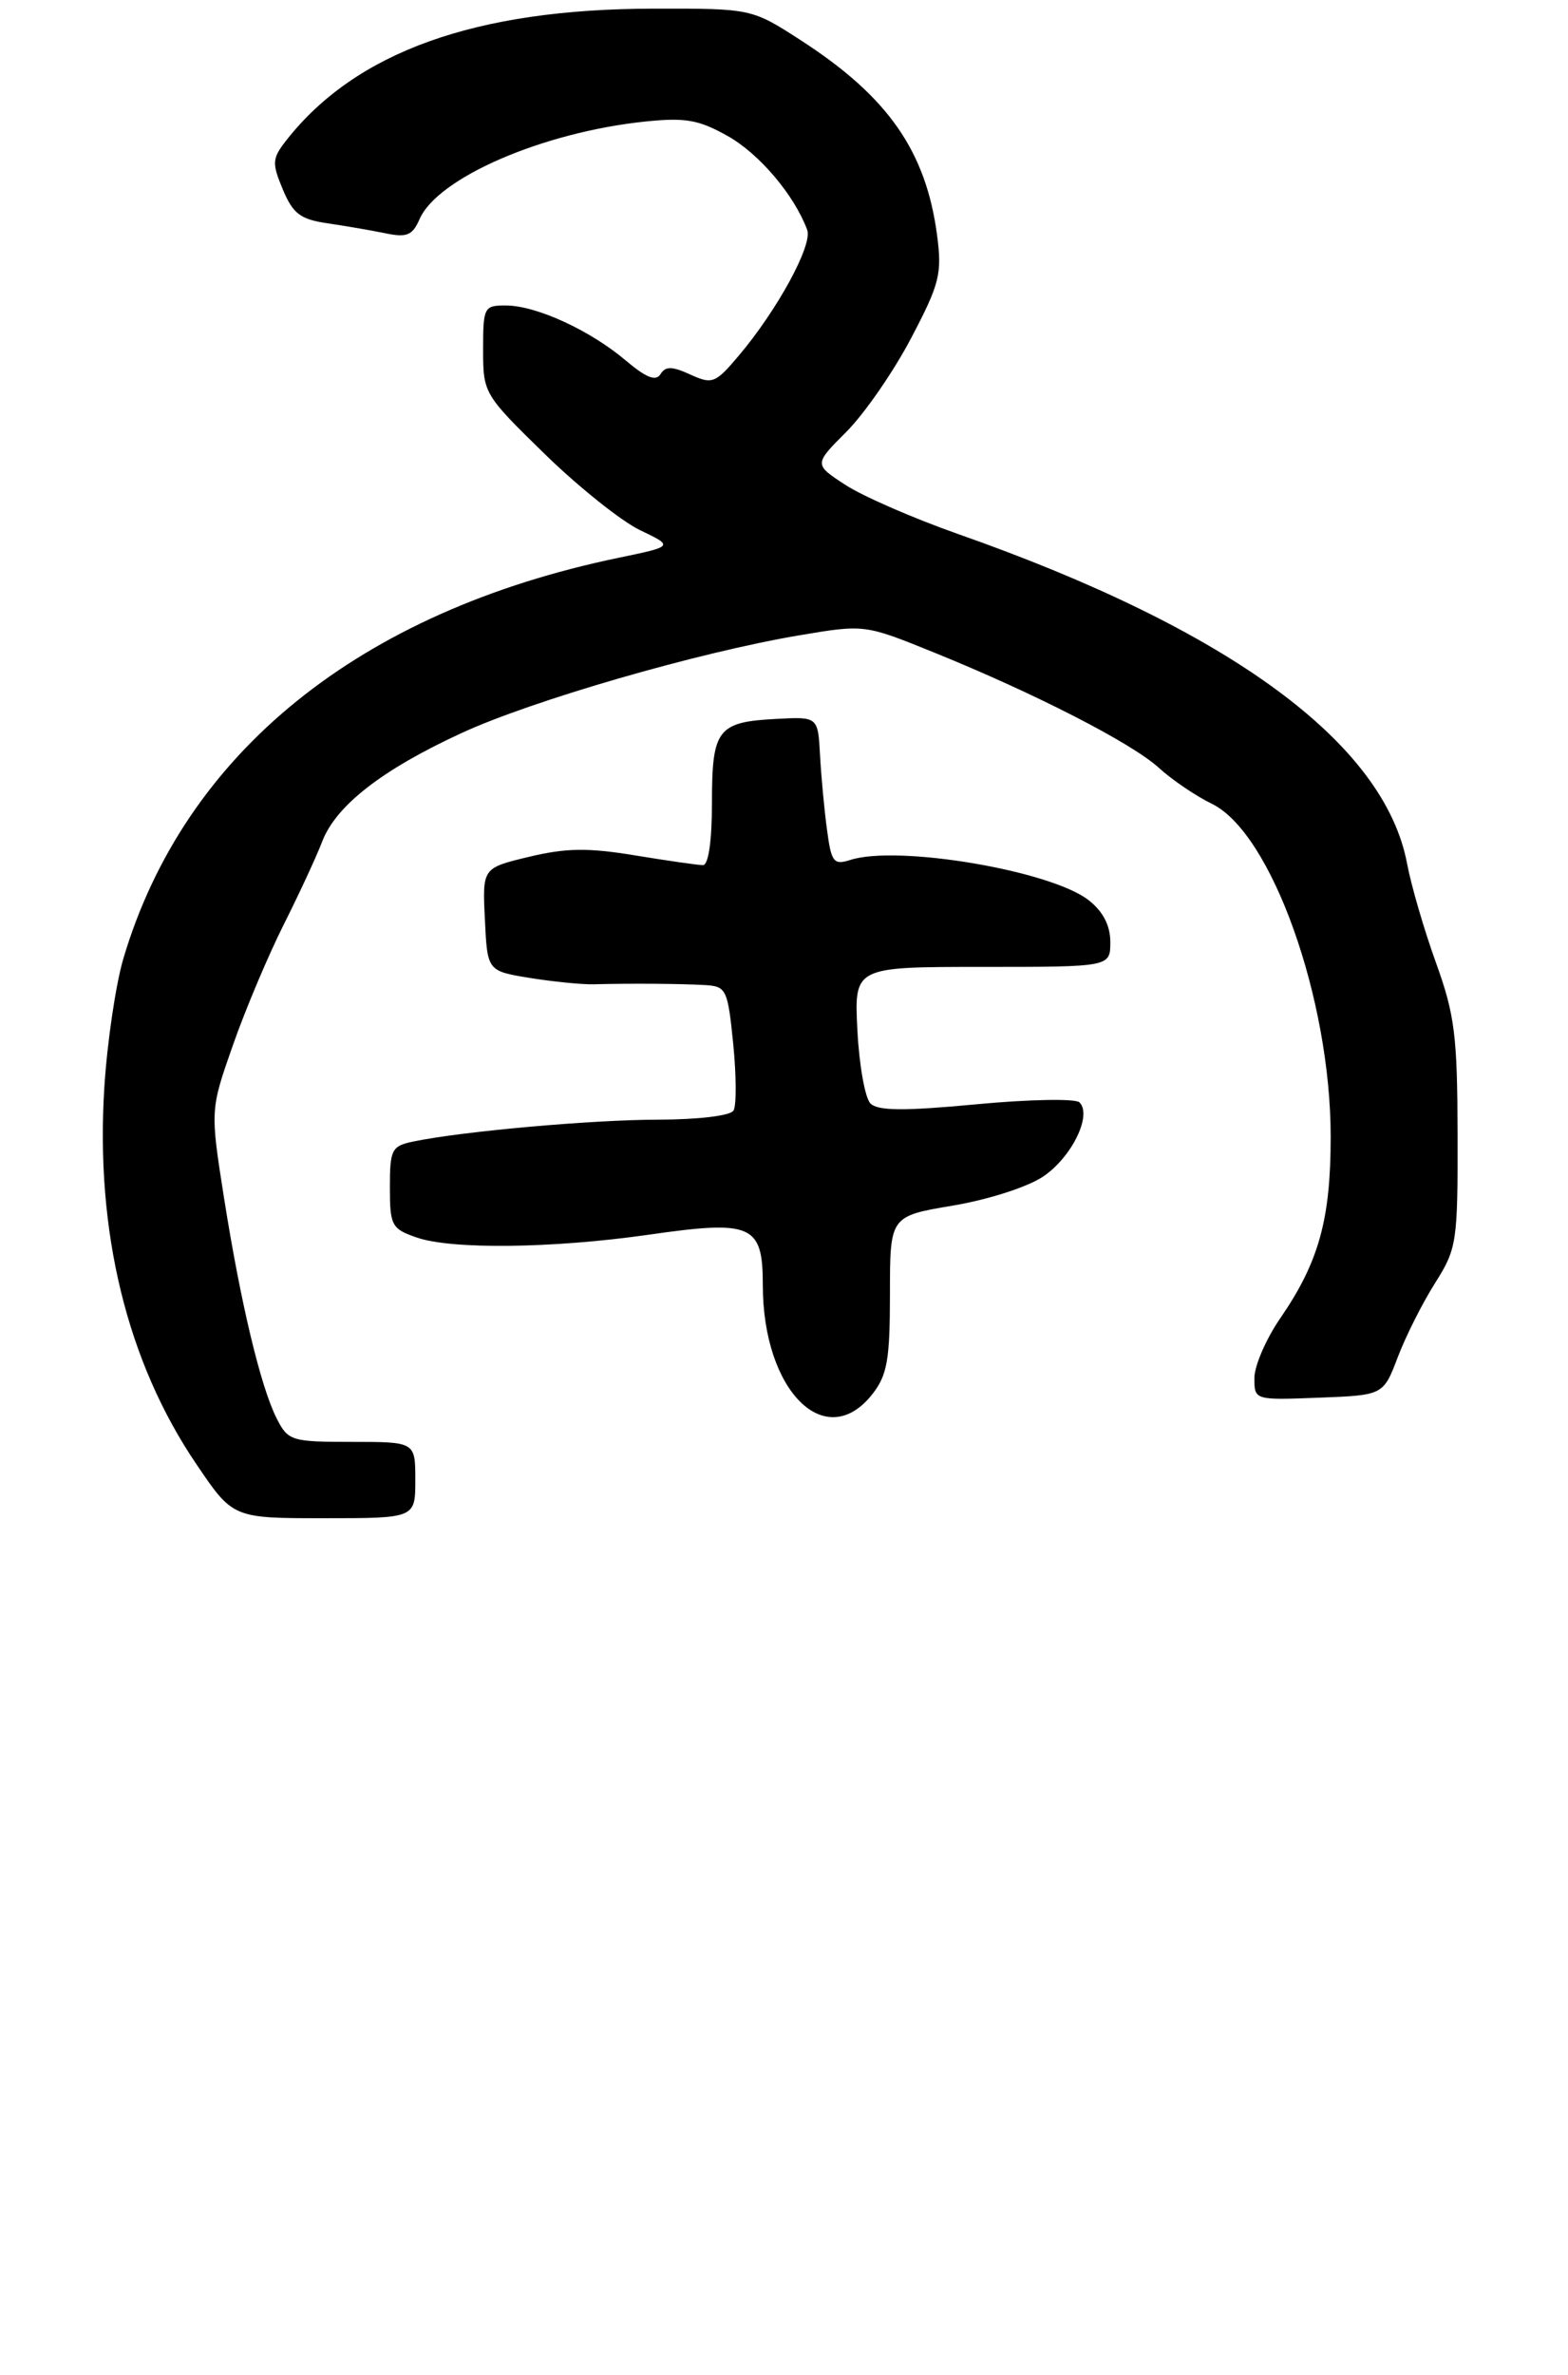 <?xml version="1.0" encoding="UTF-8" standalone="no"?>
<!DOCTYPE svg PUBLIC "-//W3C//DTD SVG 1.1//EN" "http://www.w3.org/Graphics/SVG/1.1/DTD/svg11.dtd" >
<svg xmlns="http://www.w3.org/2000/svg" xmlns:xlink="http://www.w3.org/1999/xlink" version="1.1" viewBox="0 0 185 280">
 <g >
 <path fill="currentColor"
d=" M 49.00 174.50 C 49.00 170.00 49.00 170.00 41.53 170.00 C 34.38 170.00 33.99 169.88 32.65 167.25 C 30.75 163.51 28.38 153.58 26.42 141.17 C 24.80 130.85 24.80 130.85 27.50 123.17 C 28.98 118.95 31.68 112.58 33.48 109.00 C 35.28 105.42 37.32 101.03 38.01 99.23 C 39.63 94.99 45.04 90.77 54.43 86.44 C 62.76 82.59 82.44 76.90 94.33 74.90 C 102.01 73.61 102.01 73.61 110.25 76.95 C 122.14 81.77 133.55 87.62 136.74 90.54 C 138.26 91.93 141.07 93.84 143.00 94.78 C 150.03 98.23 157.00 117.77 157.00 134.03 C 157.00 143.79 155.60 148.81 151.04 155.44 C 149.37 157.87 148.00 161.04 148.00 162.47 C 148.00 165.08 148.00 165.08 155.60 164.79 C 163.21 164.50 163.21 164.50 164.92 160.00 C 165.86 157.53 167.84 153.60 169.32 151.27 C 171.88 147.22 172.00 146.47 171.97 133.77 C 171.95 122.13 171.64 119.64 169.42 113.50 C 168.03 109.65 166.50 104.41 166.02 101.85 C 163.36 87.62 145.09 74.21 113.00 62.95 C 107.78 61.11 101.82 58.52 99.76 57.18 C 96.02 54.75 96.02 54.75 99.88 50.89 C 102.00 48.76 105.42 43.82 107.48 39.90 C 110.87 33.46 111.16 32.29 110.56 27.72 C 109.24 17.82 104.78 11.42 94.59 4.82 C 88.69 1.00 88.69 1.00 77.09 1.02 C 56.10 1.05 42.00 6.10 33.80 16.52 C 32.10 18.69 32.06 19.21 33.37 22.34 C 34.57 25.21 35.44 25.86 38.65 26.33 C 40.77 26.64 43.85 27.17 45.50 27.51 C 47.99 28.03 48.67 27.75 49.50 25.84 C 51.63 20.96 64.03 15.59 76.12 14.33 C 80.85 13.84 82.43 14.11 85.86 16.04 C 89.60 18.14 93.72 23.01 95.24 27.11 C 95.89 28.89 91.71 36.57 87.14 41.96 C 84.40 45.20 84.03 45.34 81.45 44.16 C 79.28 43.17 78.52 43.16 77.93 44.11 C 77.39 44.99 76.24 44.54 73.84 42.51 C 69.63 38.95 63.32 36.05 59.75 36.02 C 57.10 36.00 57.00 36.19 57.00 41.22 C 57.00 46.37 57.08 46.51 64.25 53.51 C 68.24 57.40 73.30 61.44 75.50 62.50 C 79.50 64.41 79.50 64.41 73.00 65.76 C 42.37 72.11 21.76 88.77 14.56 113.00 C 13.66 116.03 12.65 122.86 12.31 128.19 C 11.24 145.23 14.99 160.58 23.17 172.63 C 27.48 179.00 27.48 179.00 38.24 179.00 C 49.00 179.00 49.00 179.00 49.00 174.50 Z  M 102.93 164.37 C 104.68 162.13 105.00 160.32 105.00 152.56 C 105.00 143.39 105.00 143.39 112.43 142.14 C 116.64 141.43 121.27 139.94 123.10 138.70 C 126.46 136.42 128.88 131.47 127.36 129.97 C 126.89 129.51 121.41 129.61 115.18 130.20 C 106.66 131.00 103.58 130.98 102.70 130.10 C 102.06 129.46 101.37 125.58 101.16 121.47 C 100.78 114.00 100.78 114.00 115.89 114.00 C 131.00 114.00 131.00 114.00 131.00 111.07 C 131.00 109.13 130.15 107.47 128.45 106.14 C 124.01 102.65 105.91 99.59 100.32 101.39 C 98.35 102.02 98.08 101.66 97.57 97.80 C 97.25 95.43 96.88 91.47 96.75 89.00 C 96.50 84.50 96.50 84.50 91.59 84.76 C 84.66 85.12 84.00 85.98 84.00 94.62 C 84.00 99.14 83.59 102.00 82.94 102.00 C 82.36 102.00 78.75 101.48 74.91 100.85 C 69.39 99.94 66.79 99.97 62.42 101.02 C 56.91 102.34 56.91 102.34 57.21 108.41 C 57.50 114.48 57.50 114.48 62.50 115.30 C 65.25 115.74 68.62 116.08 70.00 116.05 C 74.36 115.93 80.41 115.98 83.16 116.14 C 85.70 116.29 85.86 116.62 86.51 123.09 C 86.88 126.82 86.90 130.36 86.54 130.94 C 86.16 131.55 82.37 132.00 77.69 132.01 C 69.85 132.02 54.57 133.38 48.75 134.59 C 46.21 135.12 46.00 135.53 46.00 139.98 C 46.00 144.49 46.20 144.88 49.15 145.90 C 53.27 147.34 65.23 147.19 76.50 145.58 C 88.74 143.82 90.00 144.37 90.00 151.51 C 90.00 164.01 97.41 171.38 102.93 164.37 Z "/>
</g>
</svg>